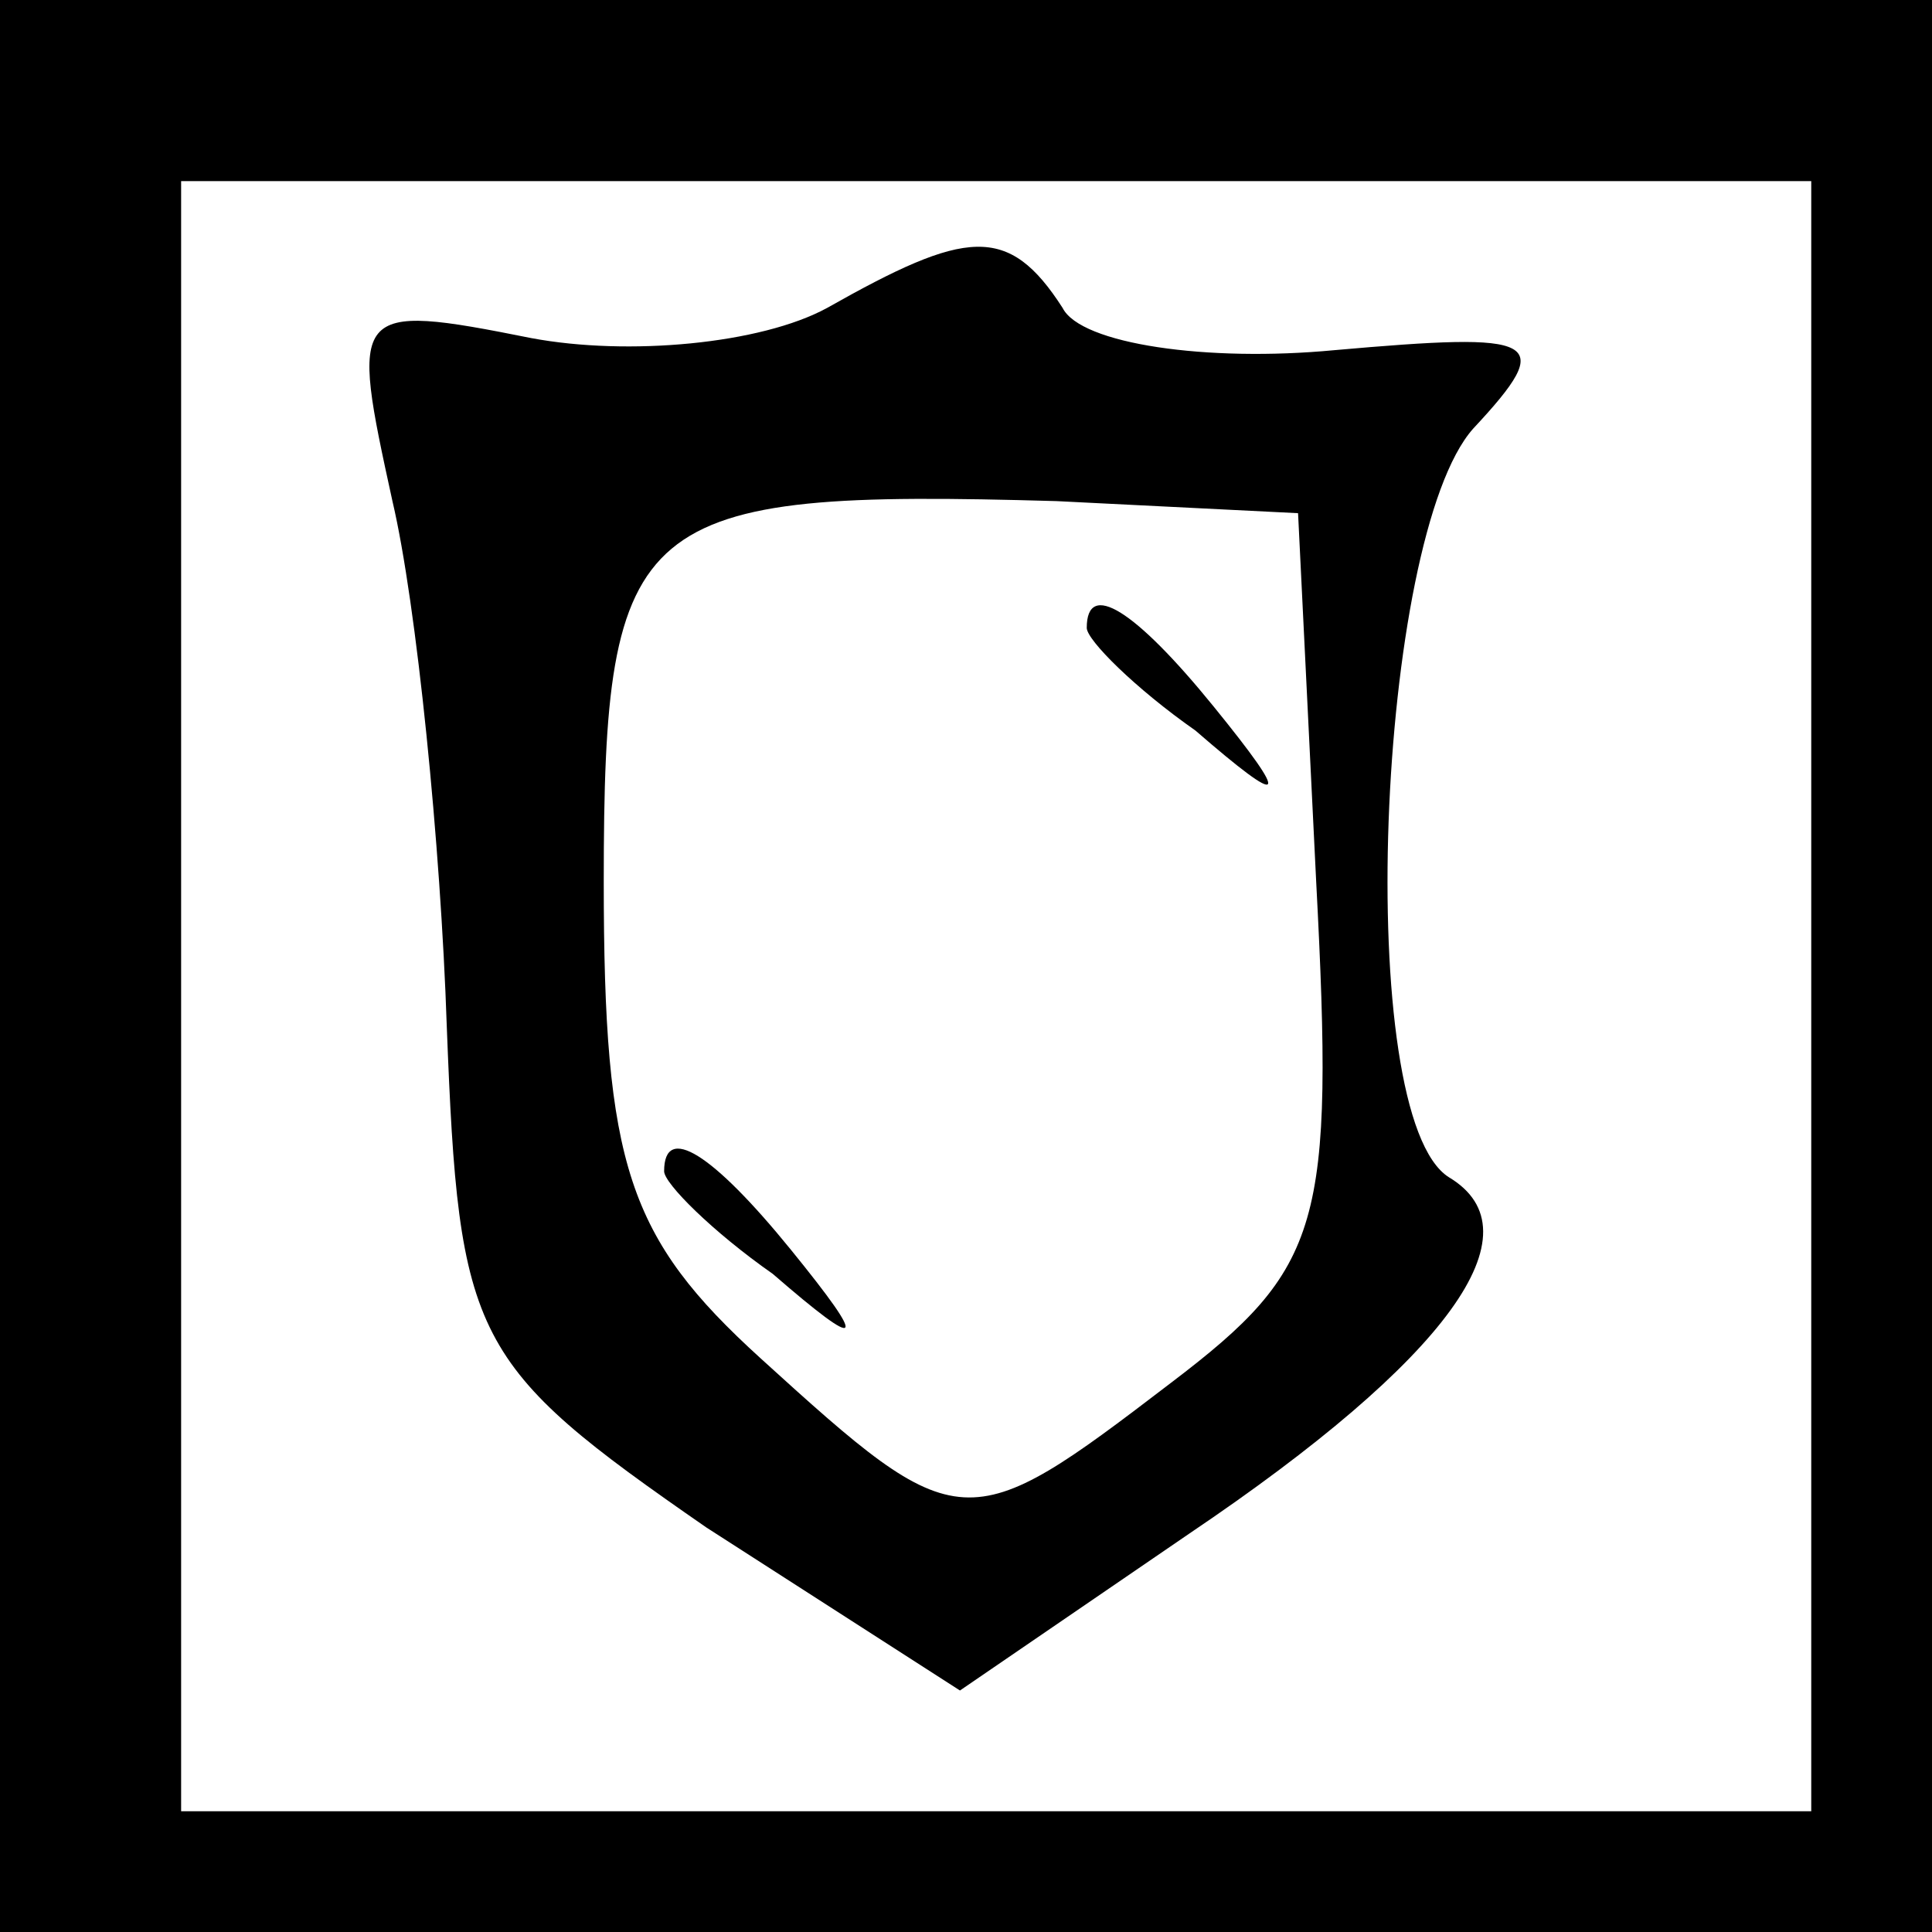 <?xml version="1.0" standalone="no"?>
<!DOCTYPE svg PUBLIC "-//W3C//DTD SVG 20010904//EN"
 "http://www.w3.org/TR/2001/REC-SVG-20010904/DTD/svg10.dtd">
<svg version="1.0" xmlns="http://www.w3.org/2000/svg"
 width="32pt" height="32pt" viewBox="0 0 32 32"
 preserveAspectRatio="xMidYMid meet">
<rect x="0" y="0" width="32" height="32" fill="#808080" stroke="none"/>
<g transform="translate(0,32) scale(0.1,-0.1)"
fill="#000000" stroke="none">
<path fill="#000000" stroke="none" d="M0 160 l0 -160 160 0 160 0 0 160 0
160 -160 0 -160 0 0 -160z"/>
<path fill="#ffffff" stroke="none" d="M300 155 l0 -135 -135 0 -135 0 0 135
0 135 135 0 135 0 0 -135z"/>
<path fill="#000000" stroke="none" d="M137 269 c-11 -6 -33 -8 -49 -5 -30 6
-30 5 -23 -27 4 -17 8 -57 9 -87 2 -52 4 -56 43 -83 l42 -27 38 26 c43 29 58
50 43 59 -16 10 -12 106 4 124 14 15 11 16 -23 13 -21 -2 -42 1 -45 7 -9 14
-16 13 -39 0z"/>
<path fill="#ffffff" stroke="none" d="M218 174 c3 -57 1 -64 -24 -83 -34 -26
-35 -26 -68 4 -22 20 -26 32 -26 79 0 61 5 65 75 63 l40 -2 3 -61z"/>
<path fill="#000000" stroke="none" d="M180 216 c0 -2 8 -10 18 -17 15 -13 16
-12 3 4 -13 16 -21 21 -21 13z"/>
<path fill="#000000" stroke="none" d="M110 126 c0 -2 8 -10 18 -17 15 -13 16
-12 3 4 -13 16 -21 21 -21 13z"/>
</g>
</svg>
